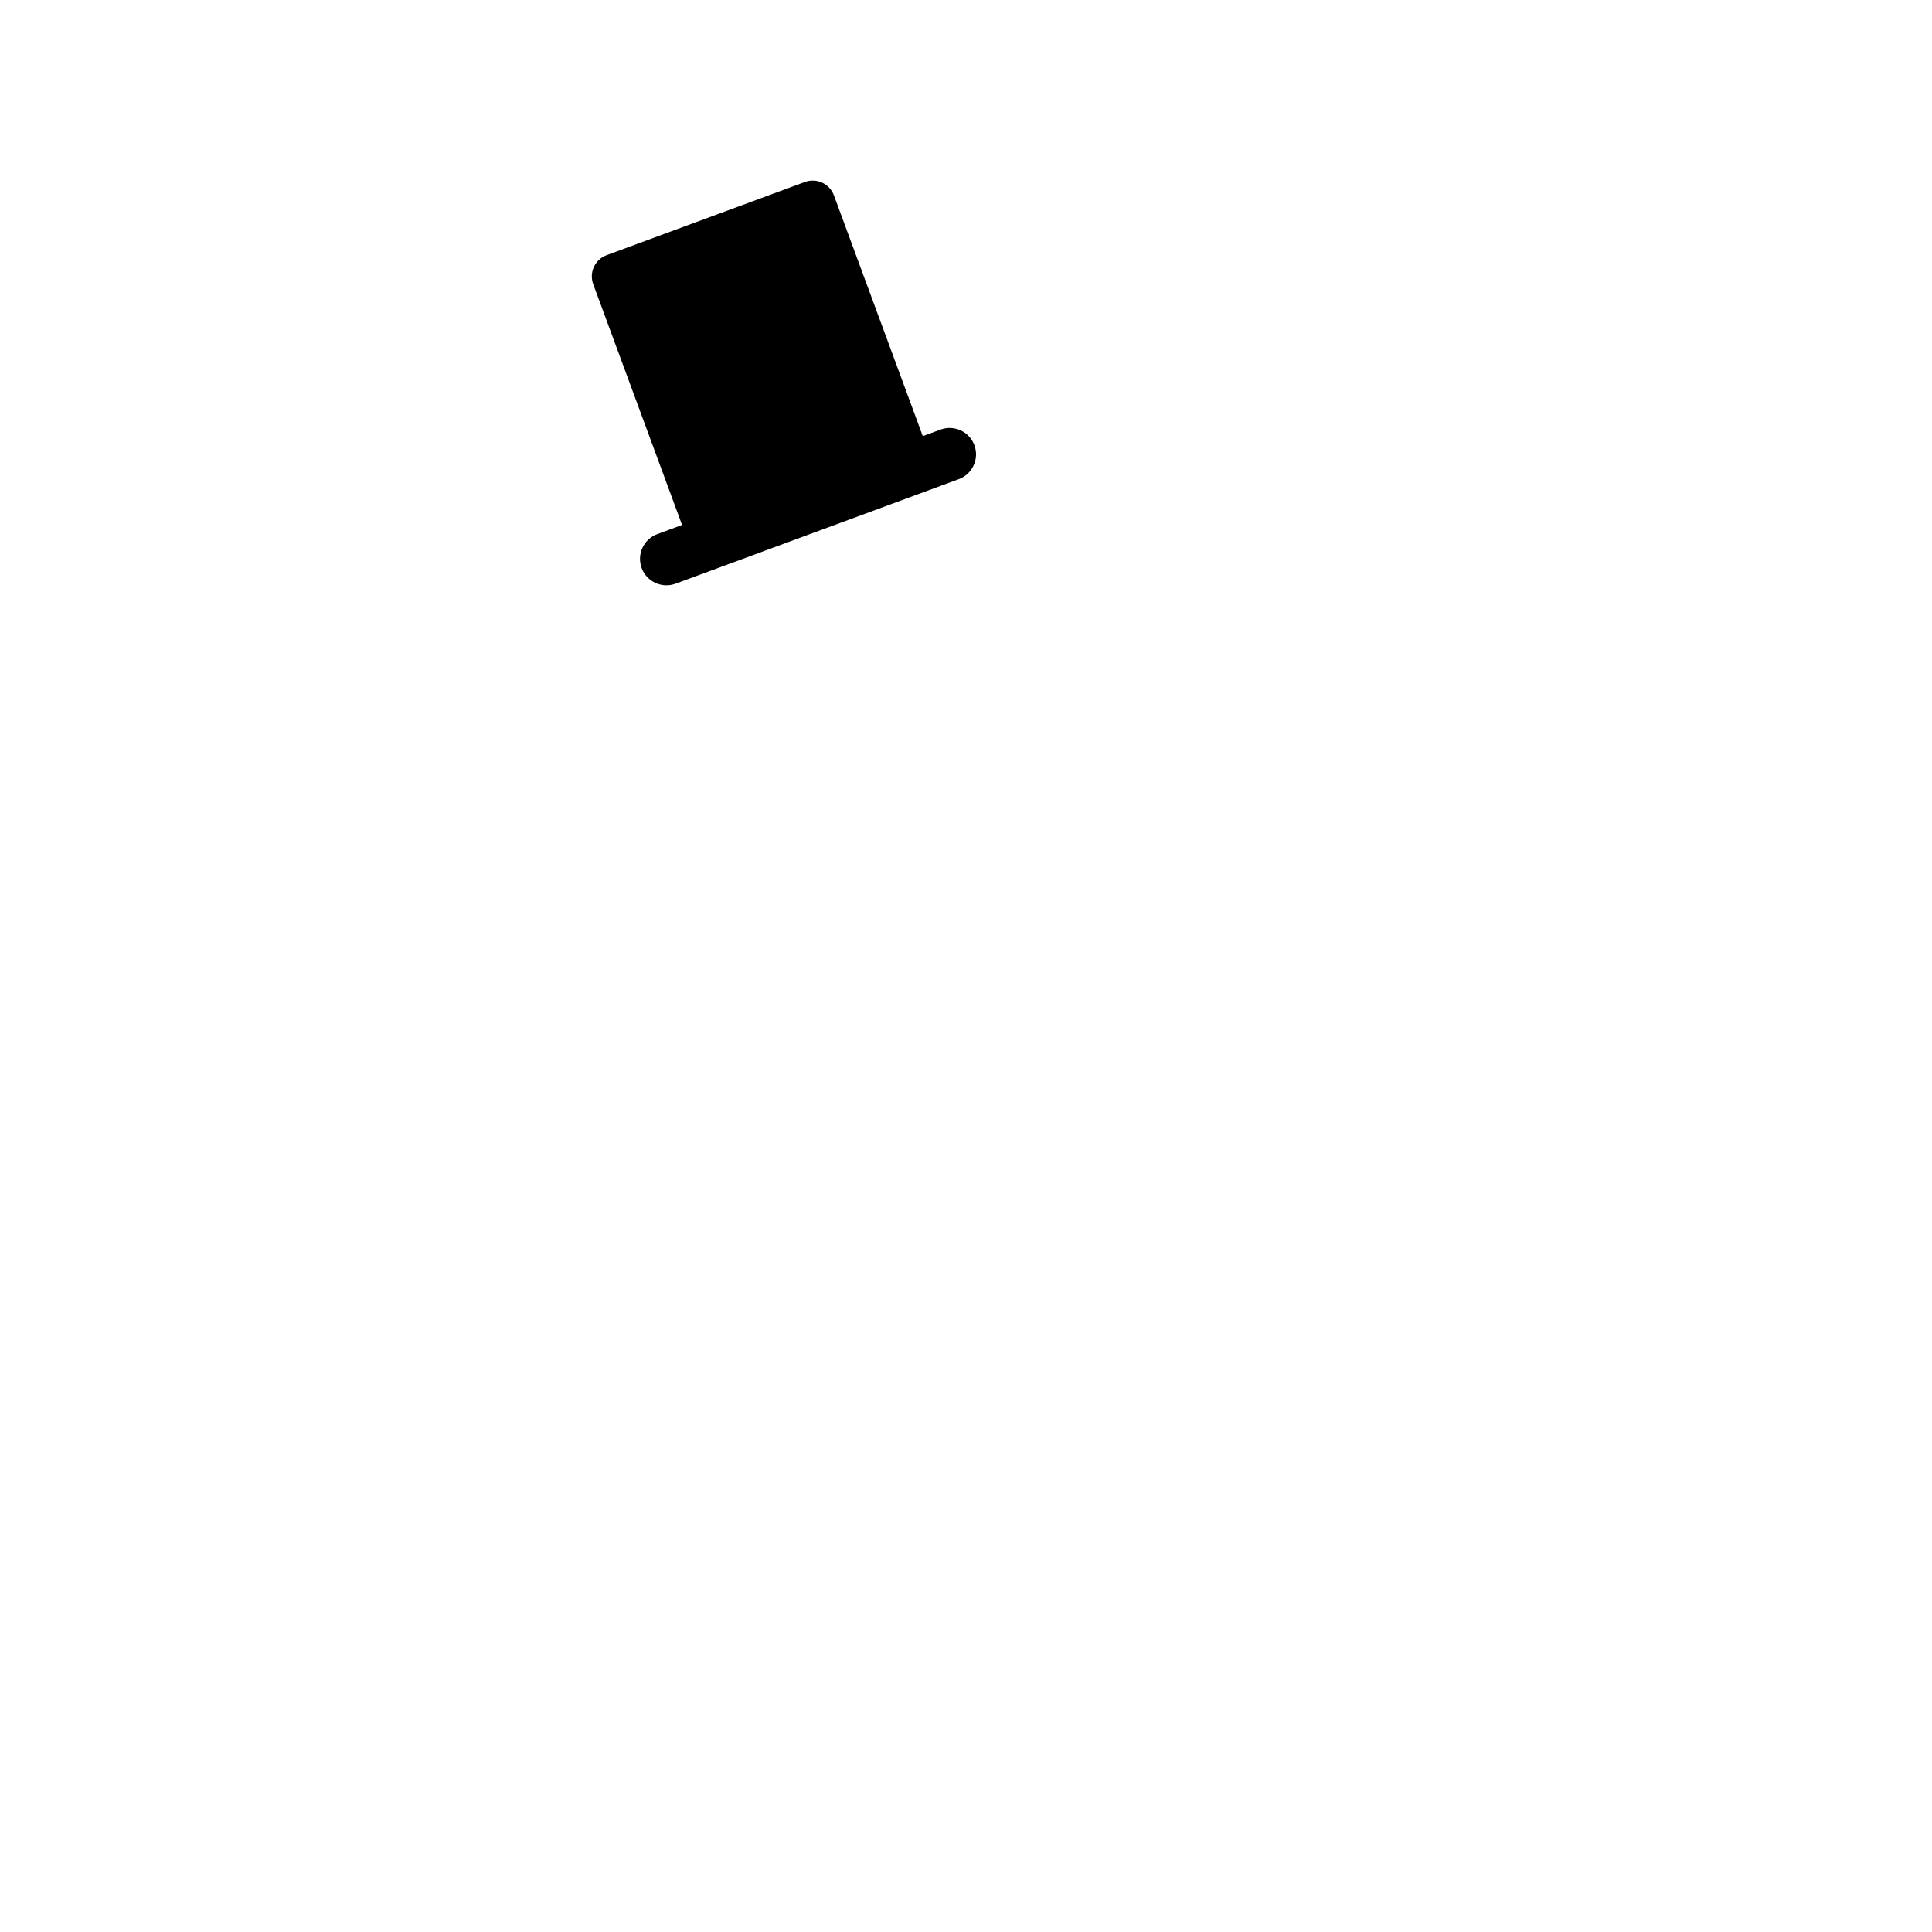 <svg width="256" height="256" viewBox="0 0 256 256" fill="none" xmlns="http://www.w3.org/2000/svg">
<path d="M85.021 75.267C84.352 73.453 85.279 71.441 87.093 70.772L124.619 56.924C126.433 56.255 128.445 57.182 129.115 58.996C129.784 60.809 128.856 62.822 127.043 63.491L89.516 77.339C87.703 78.008 85.69 77.08 85.021 75.267Z" fill="black"/>
<path d="M78.606 37.662C78.032 36.108 78.827 34.383 80.382 33.809L106.65 24.116C108.205 23.542 109.93 24.337 110.503 25.892L122.62 58.727C123.194 60.282 122.399 62.007 120.844 62.58L94.576 72.274C93.021 72.848 91.296 72.052 90.723 70.498L78.606 37.662Z" fill="black"/>
</svg>
